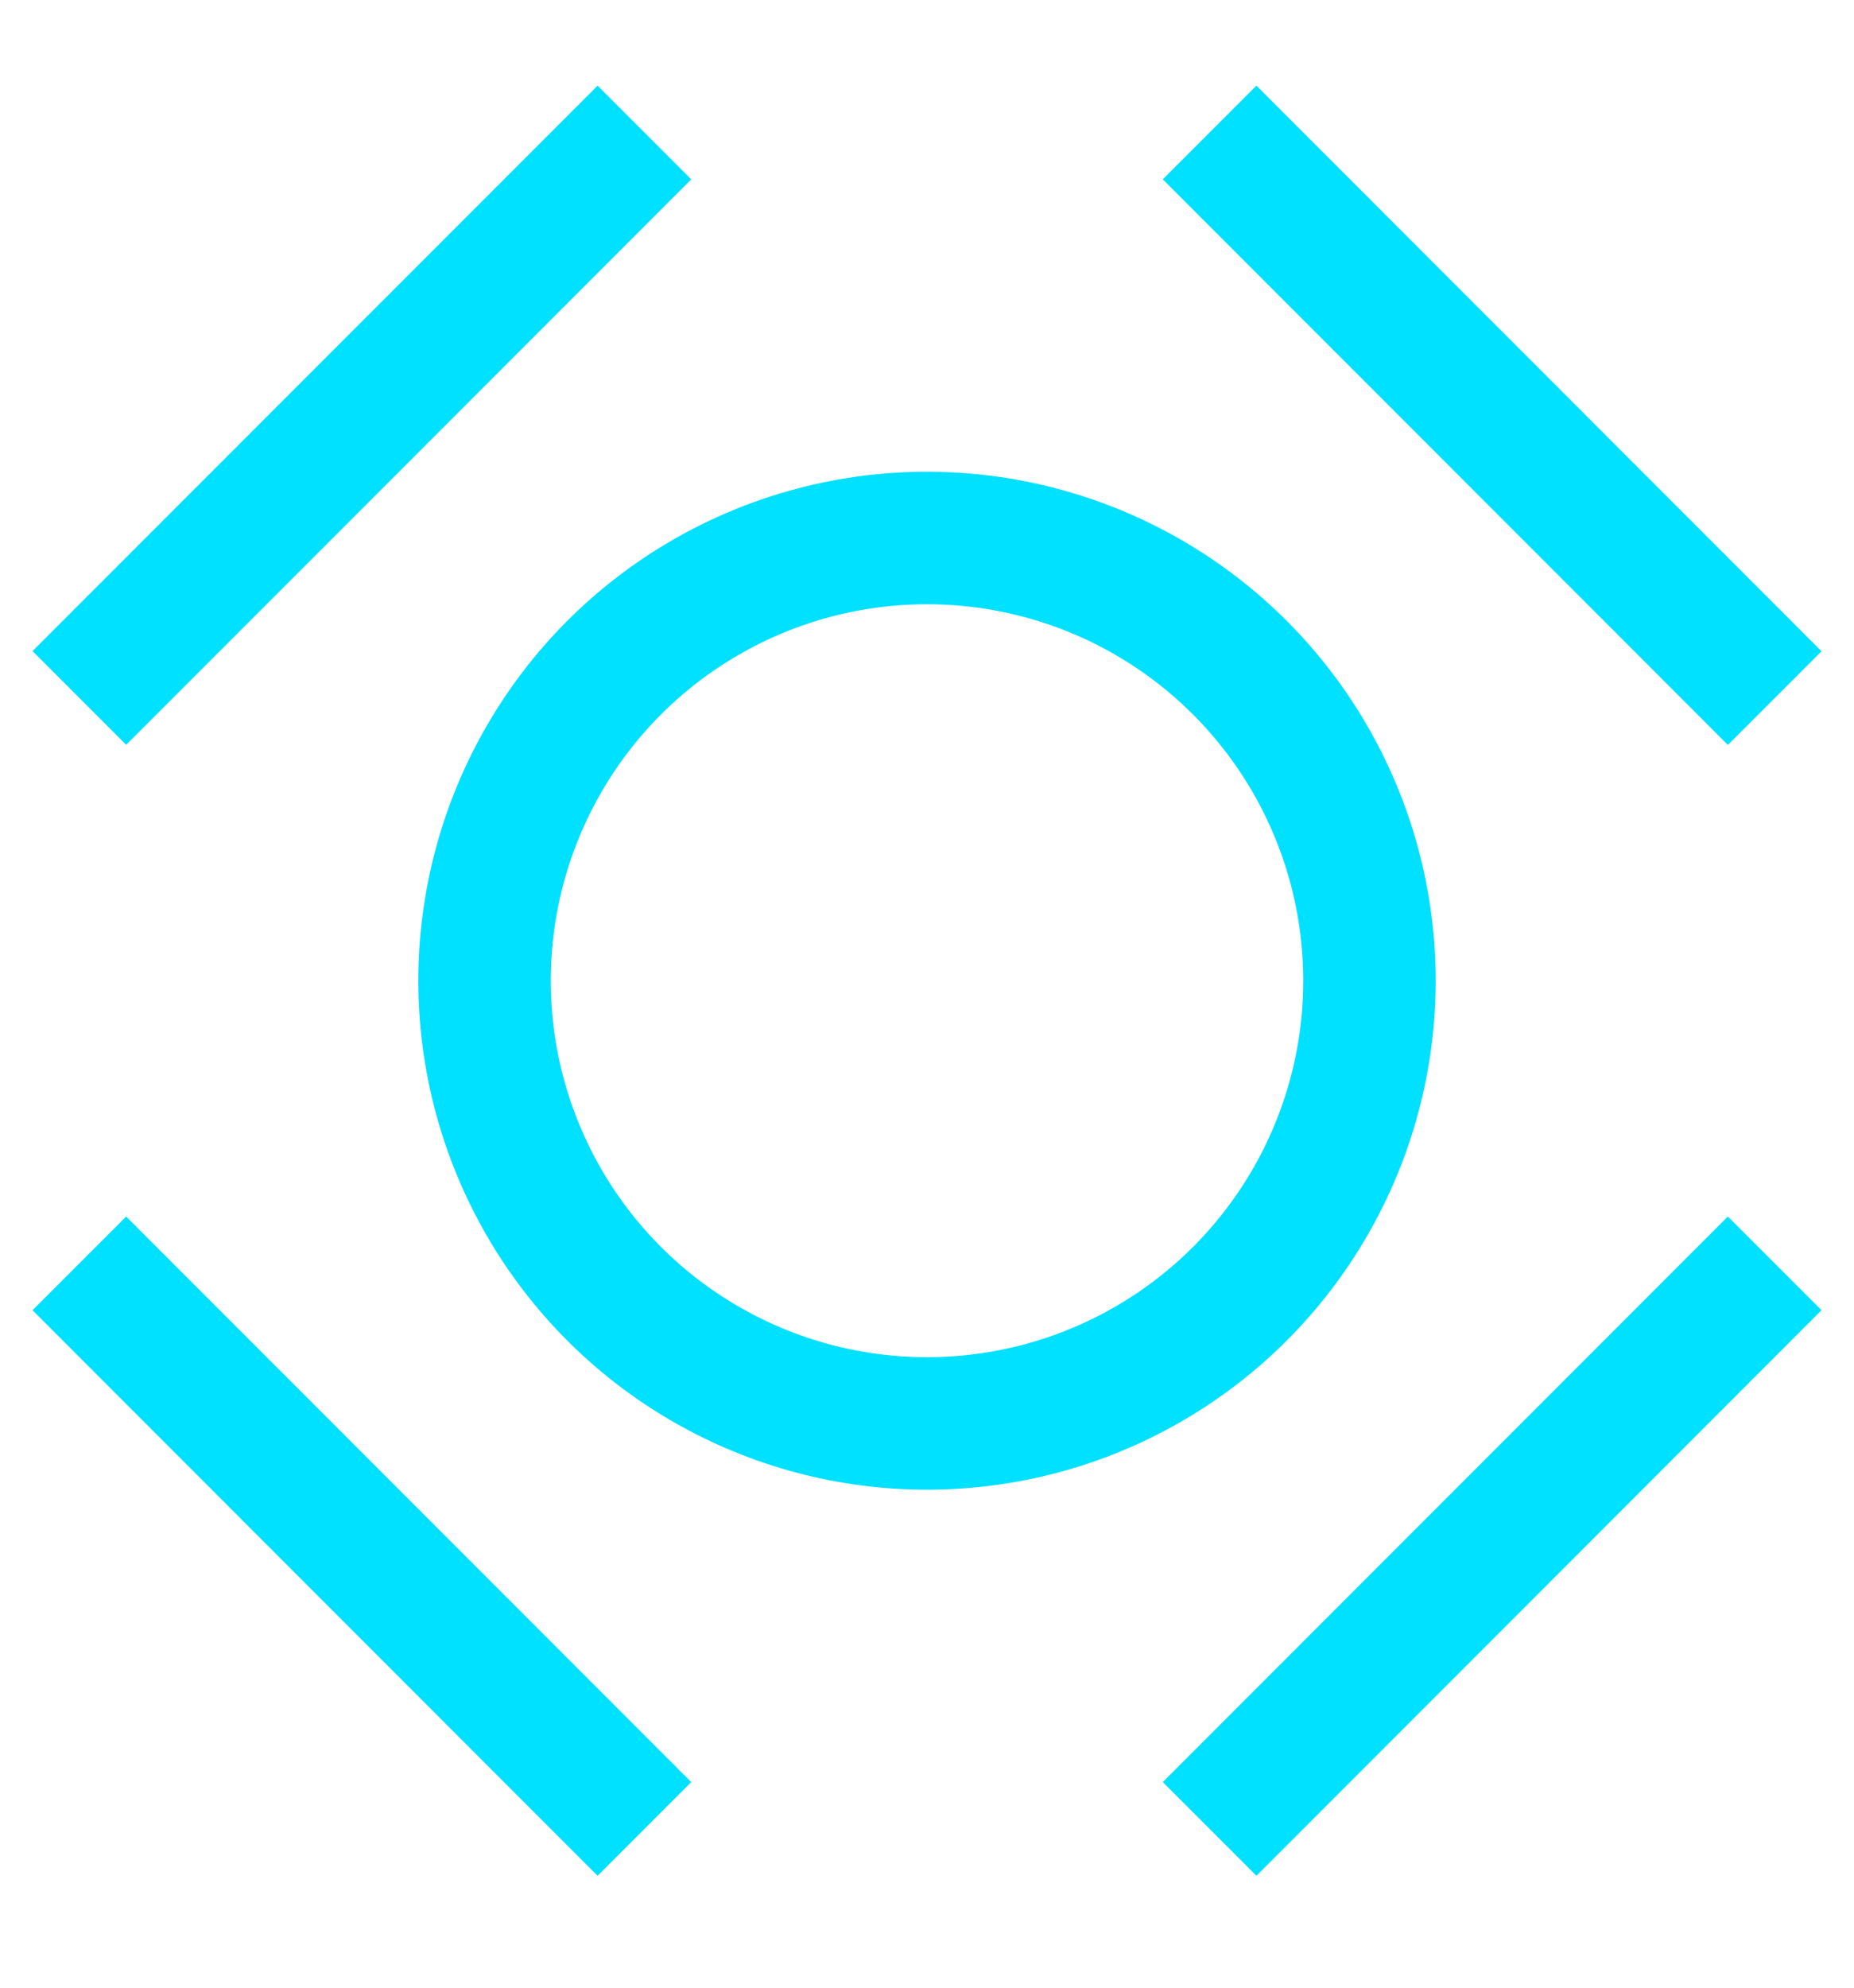 <svg width="14" height="15" viewBox="0 0 14 15" fill="none" xmlns="http://www.w3.org/2000/svg">
<g id="Group 1171274879">
<path id="Vector 118" d="M4.866 1L0.599 5.267" stroke="#00E0FF"/>
<path id="Vector 119" d="M13.401 9.534L9.134 13.802" stroke="#00E0FF"/>
<path id="Vector 120" d="M0.599 9.534L4.866 13.802" stroke="#00E0FF"/>
<path id="Vector 121" d="M9.134 1L13.401 5.268" stroke="#00E0FF"/>
<circle id="Ellipse 123" cx="7" cy="7.401" r="3.341" stroke="#00E0FF"/>
</g>
</svg>
